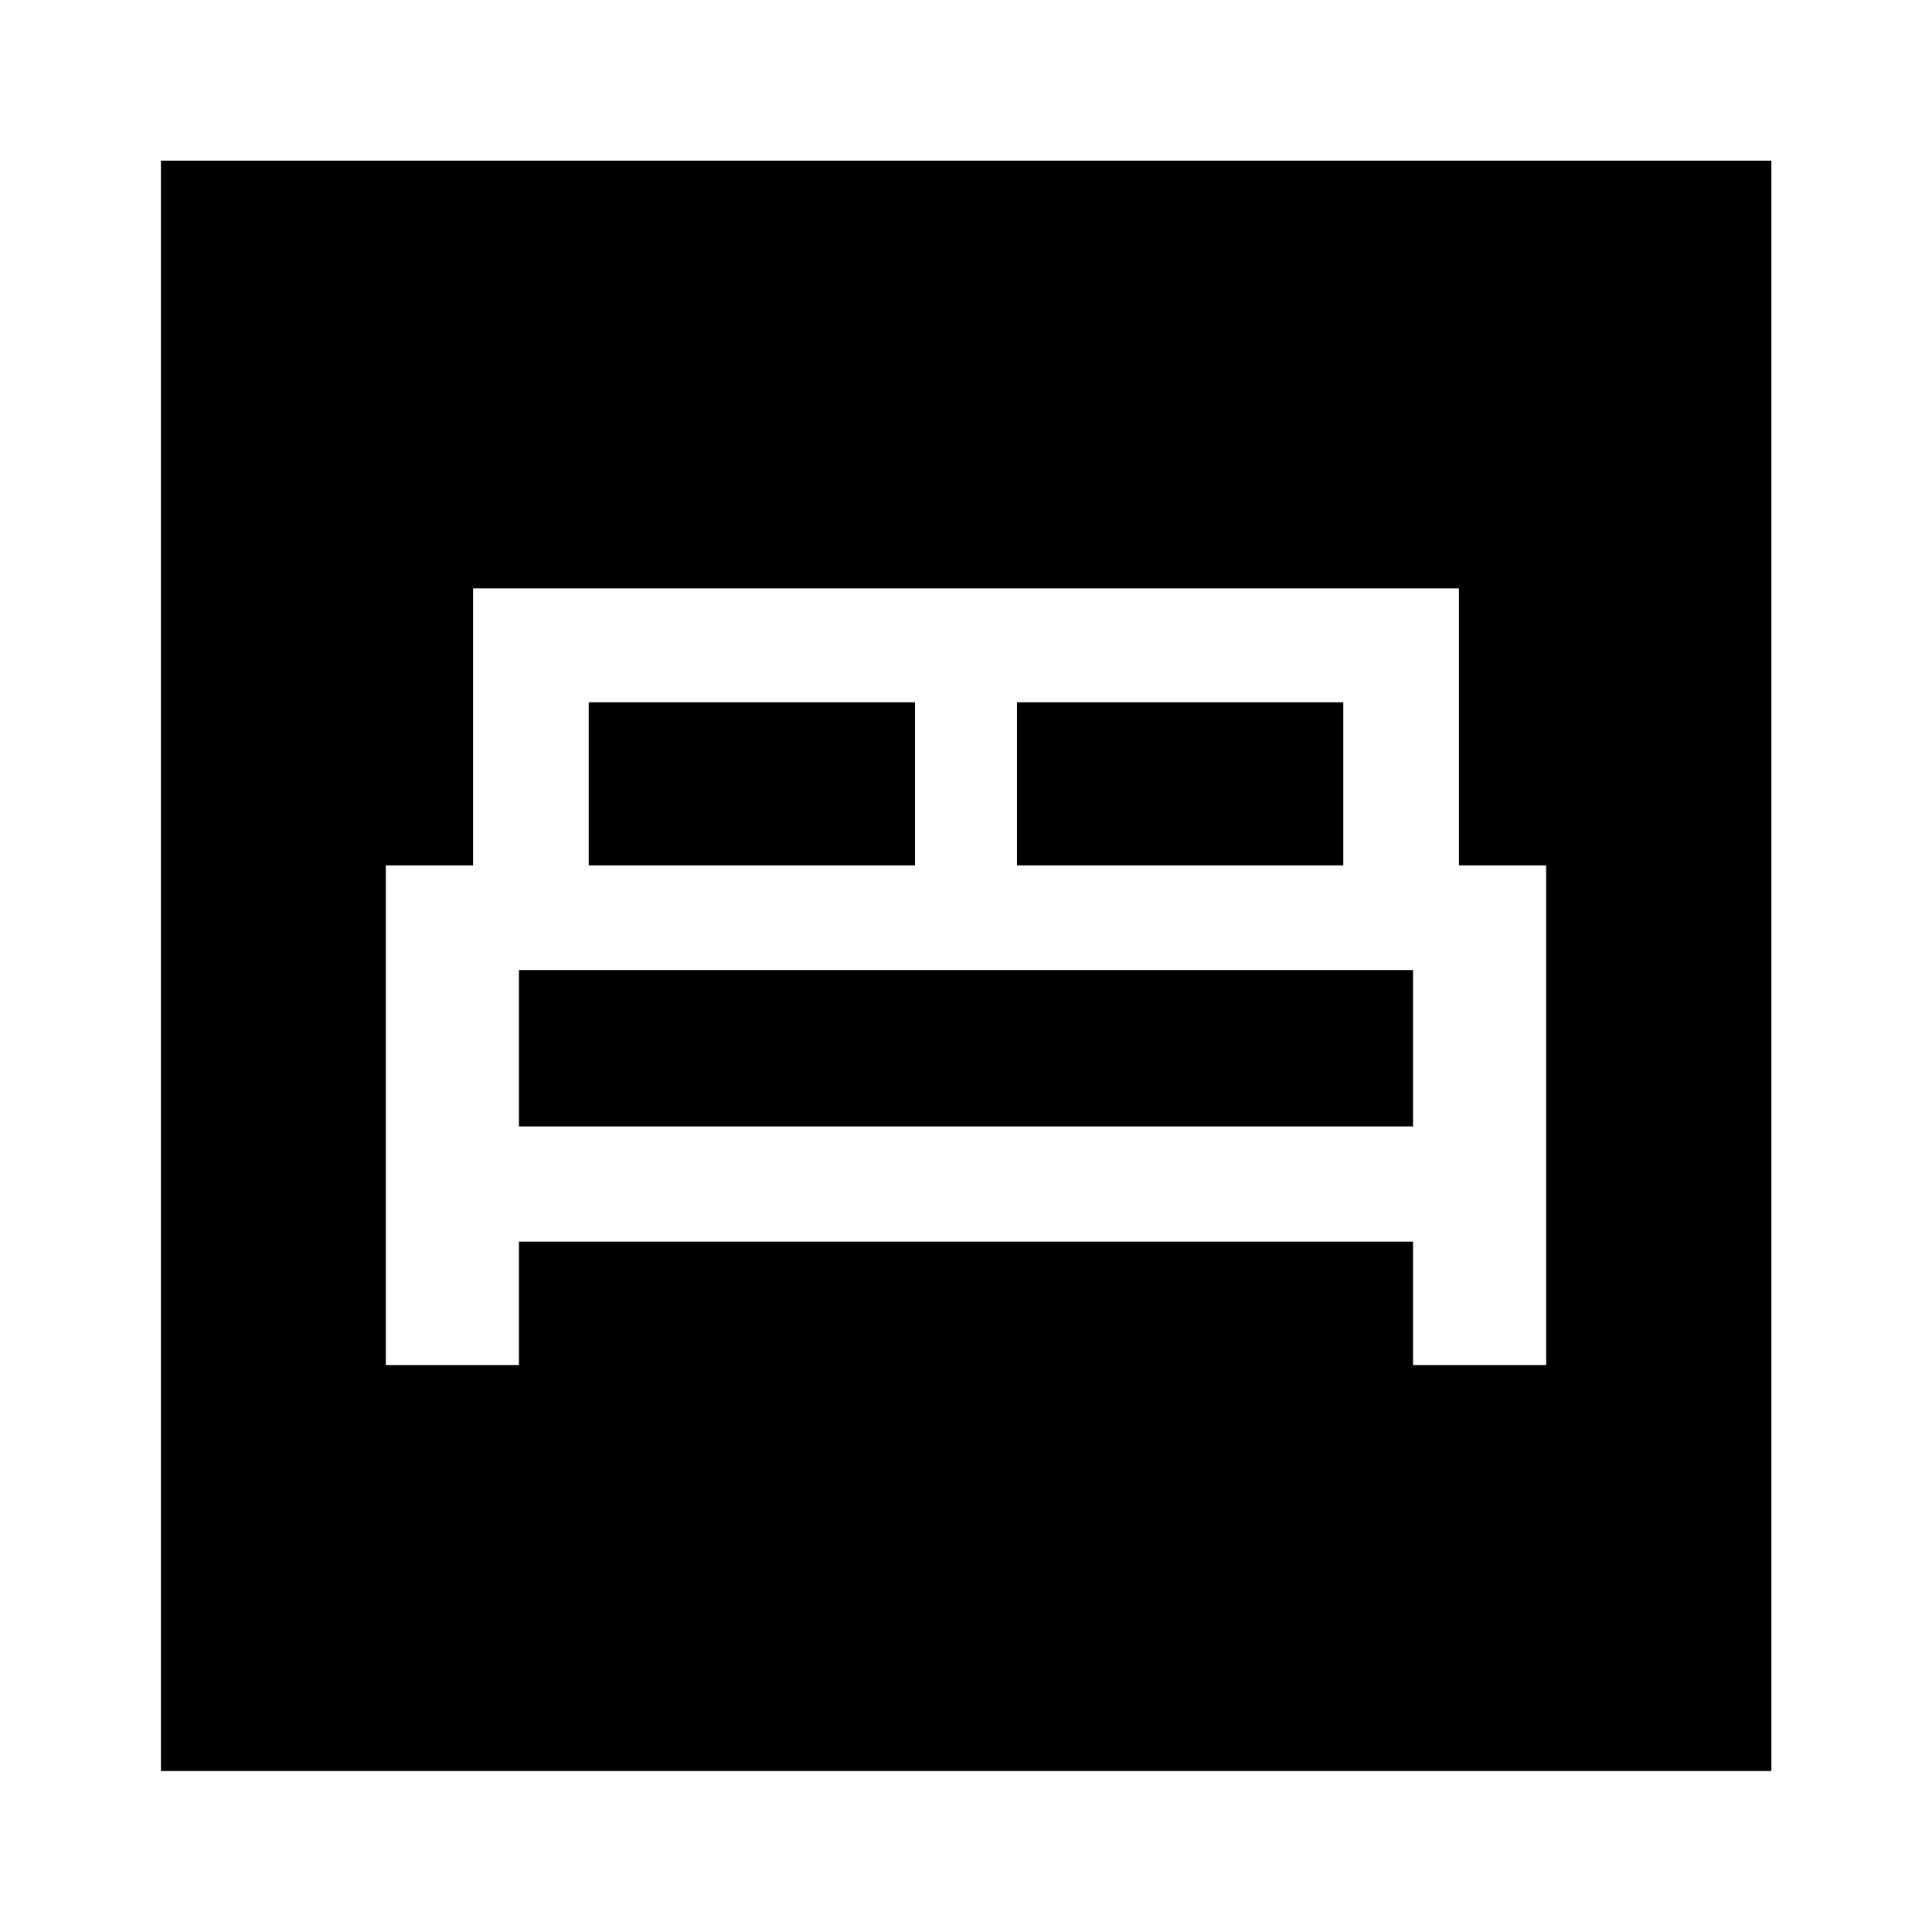 <svg xmlns="http://www.w3.org/2000/svg" height="40" viewBox="0 -960 960 960" width="40"><path d="M191.72-281.72h66.14v-61.33h444.28v61.33h66.14V-530h-43.34v-137.62H235.06V-530h-43.34v248.28ZM505.33-530v-81.05h162.14V-530H505.33Zm-212.8 0v-81.05h162.14V-530H292.53Zm-34.67 129.72V-478h444.28v77.72H257.86ZM79.97-79.97v-800.22h800.22v800.22H79.97Z"/></svg>